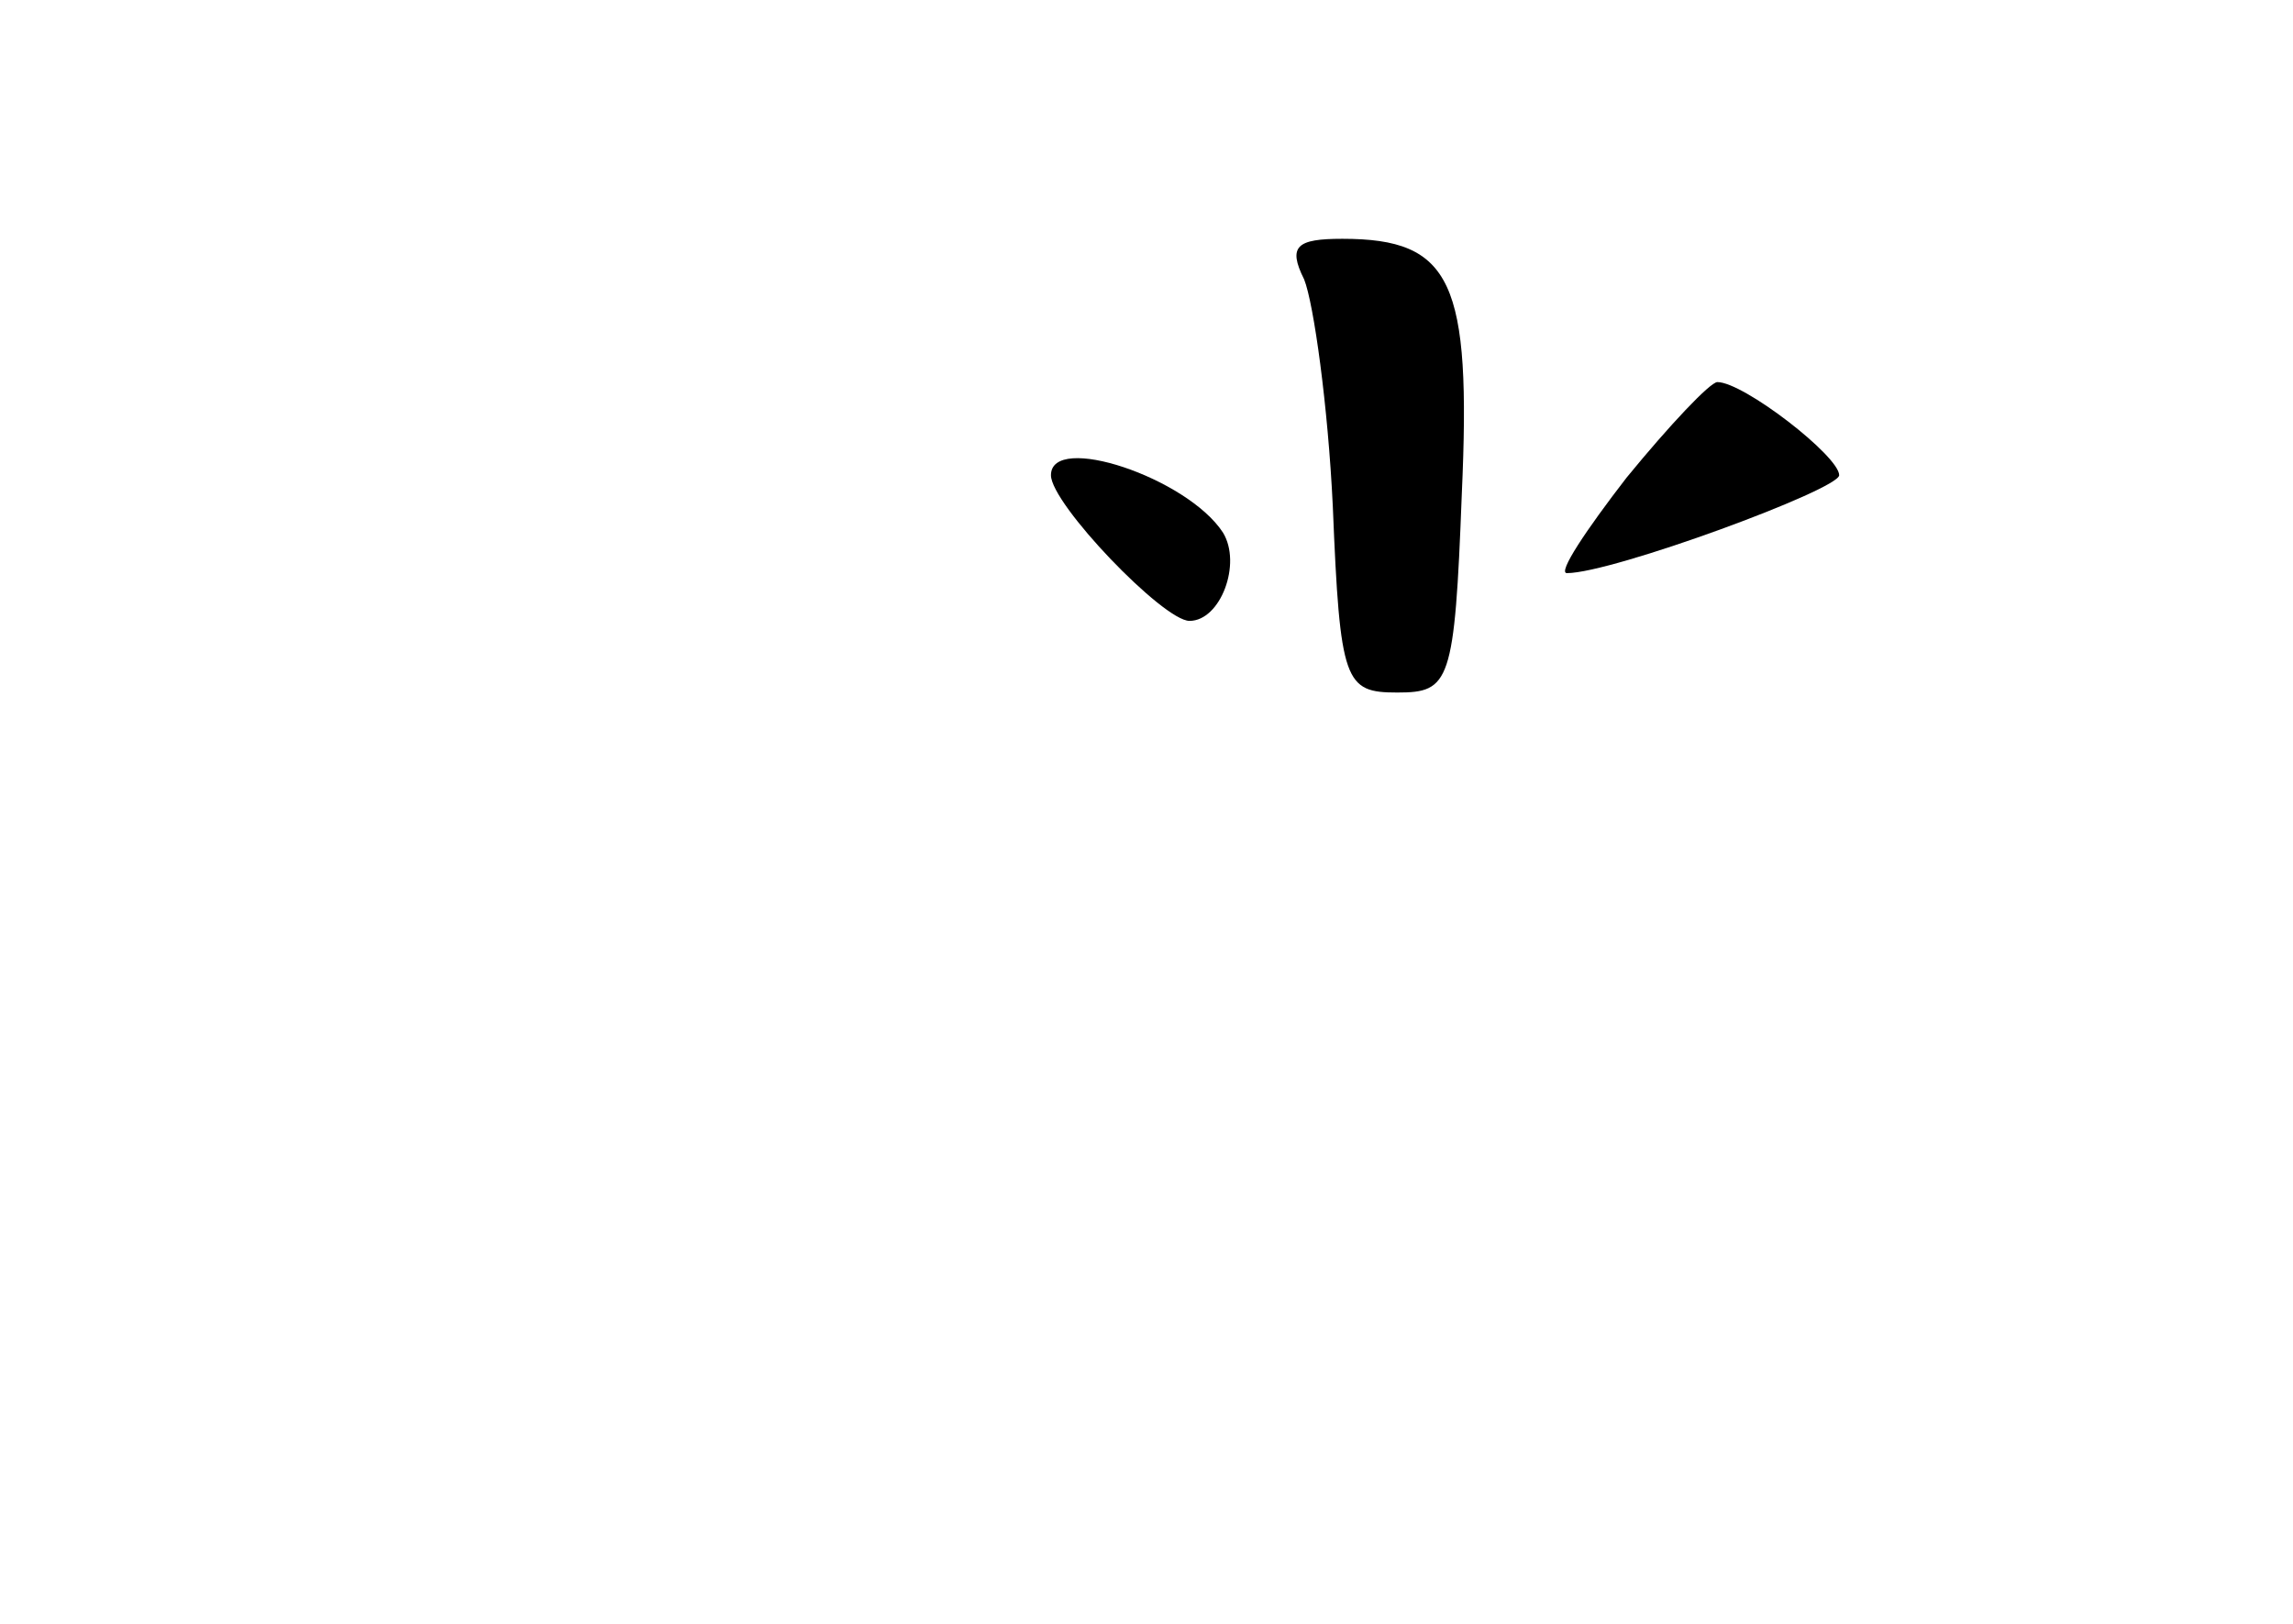 <?xml version="1.0" standalone="no"?>
<!DOCTYPE svg PUBLIC "-//W3C//DTD SVG 20010904//EN"
 "http://www.w3.org/TR/2001/REC-SVG-20010904/DTD/svg10.dtd">
<svg version="1.0" xmlns="http://www.w3.org/2000/svg"
 width="96pt" height="68pt" viewBox="0 0 96 68"
 preserveAspectRatio="xMidYMid meet">
<g transform="translate(0,68) scale(0.1,-0.1)"
fill="#000000" stroke="none">
<path d="M546 563 c4 -10 10 -53 12 -95 3 -74 5 -78 27 -78 22 0 24 4 27 83 4
89 -4 107 -50 107 -19 0 -23 -3 -16 -17z"/>
<path d="M681 480 c-17 -22 -29 -40 -25 -40 19 0 114 35 114 41 0 8 -40 39
-51 39 -3 0 -20 -18 -38 -40z"/>
<path d="M440 481 c0 -12 47 -61 58 -61 13 0 22 24 14 37 -15 23 -72 42 -72
24z"/>
</g>
</svg>
